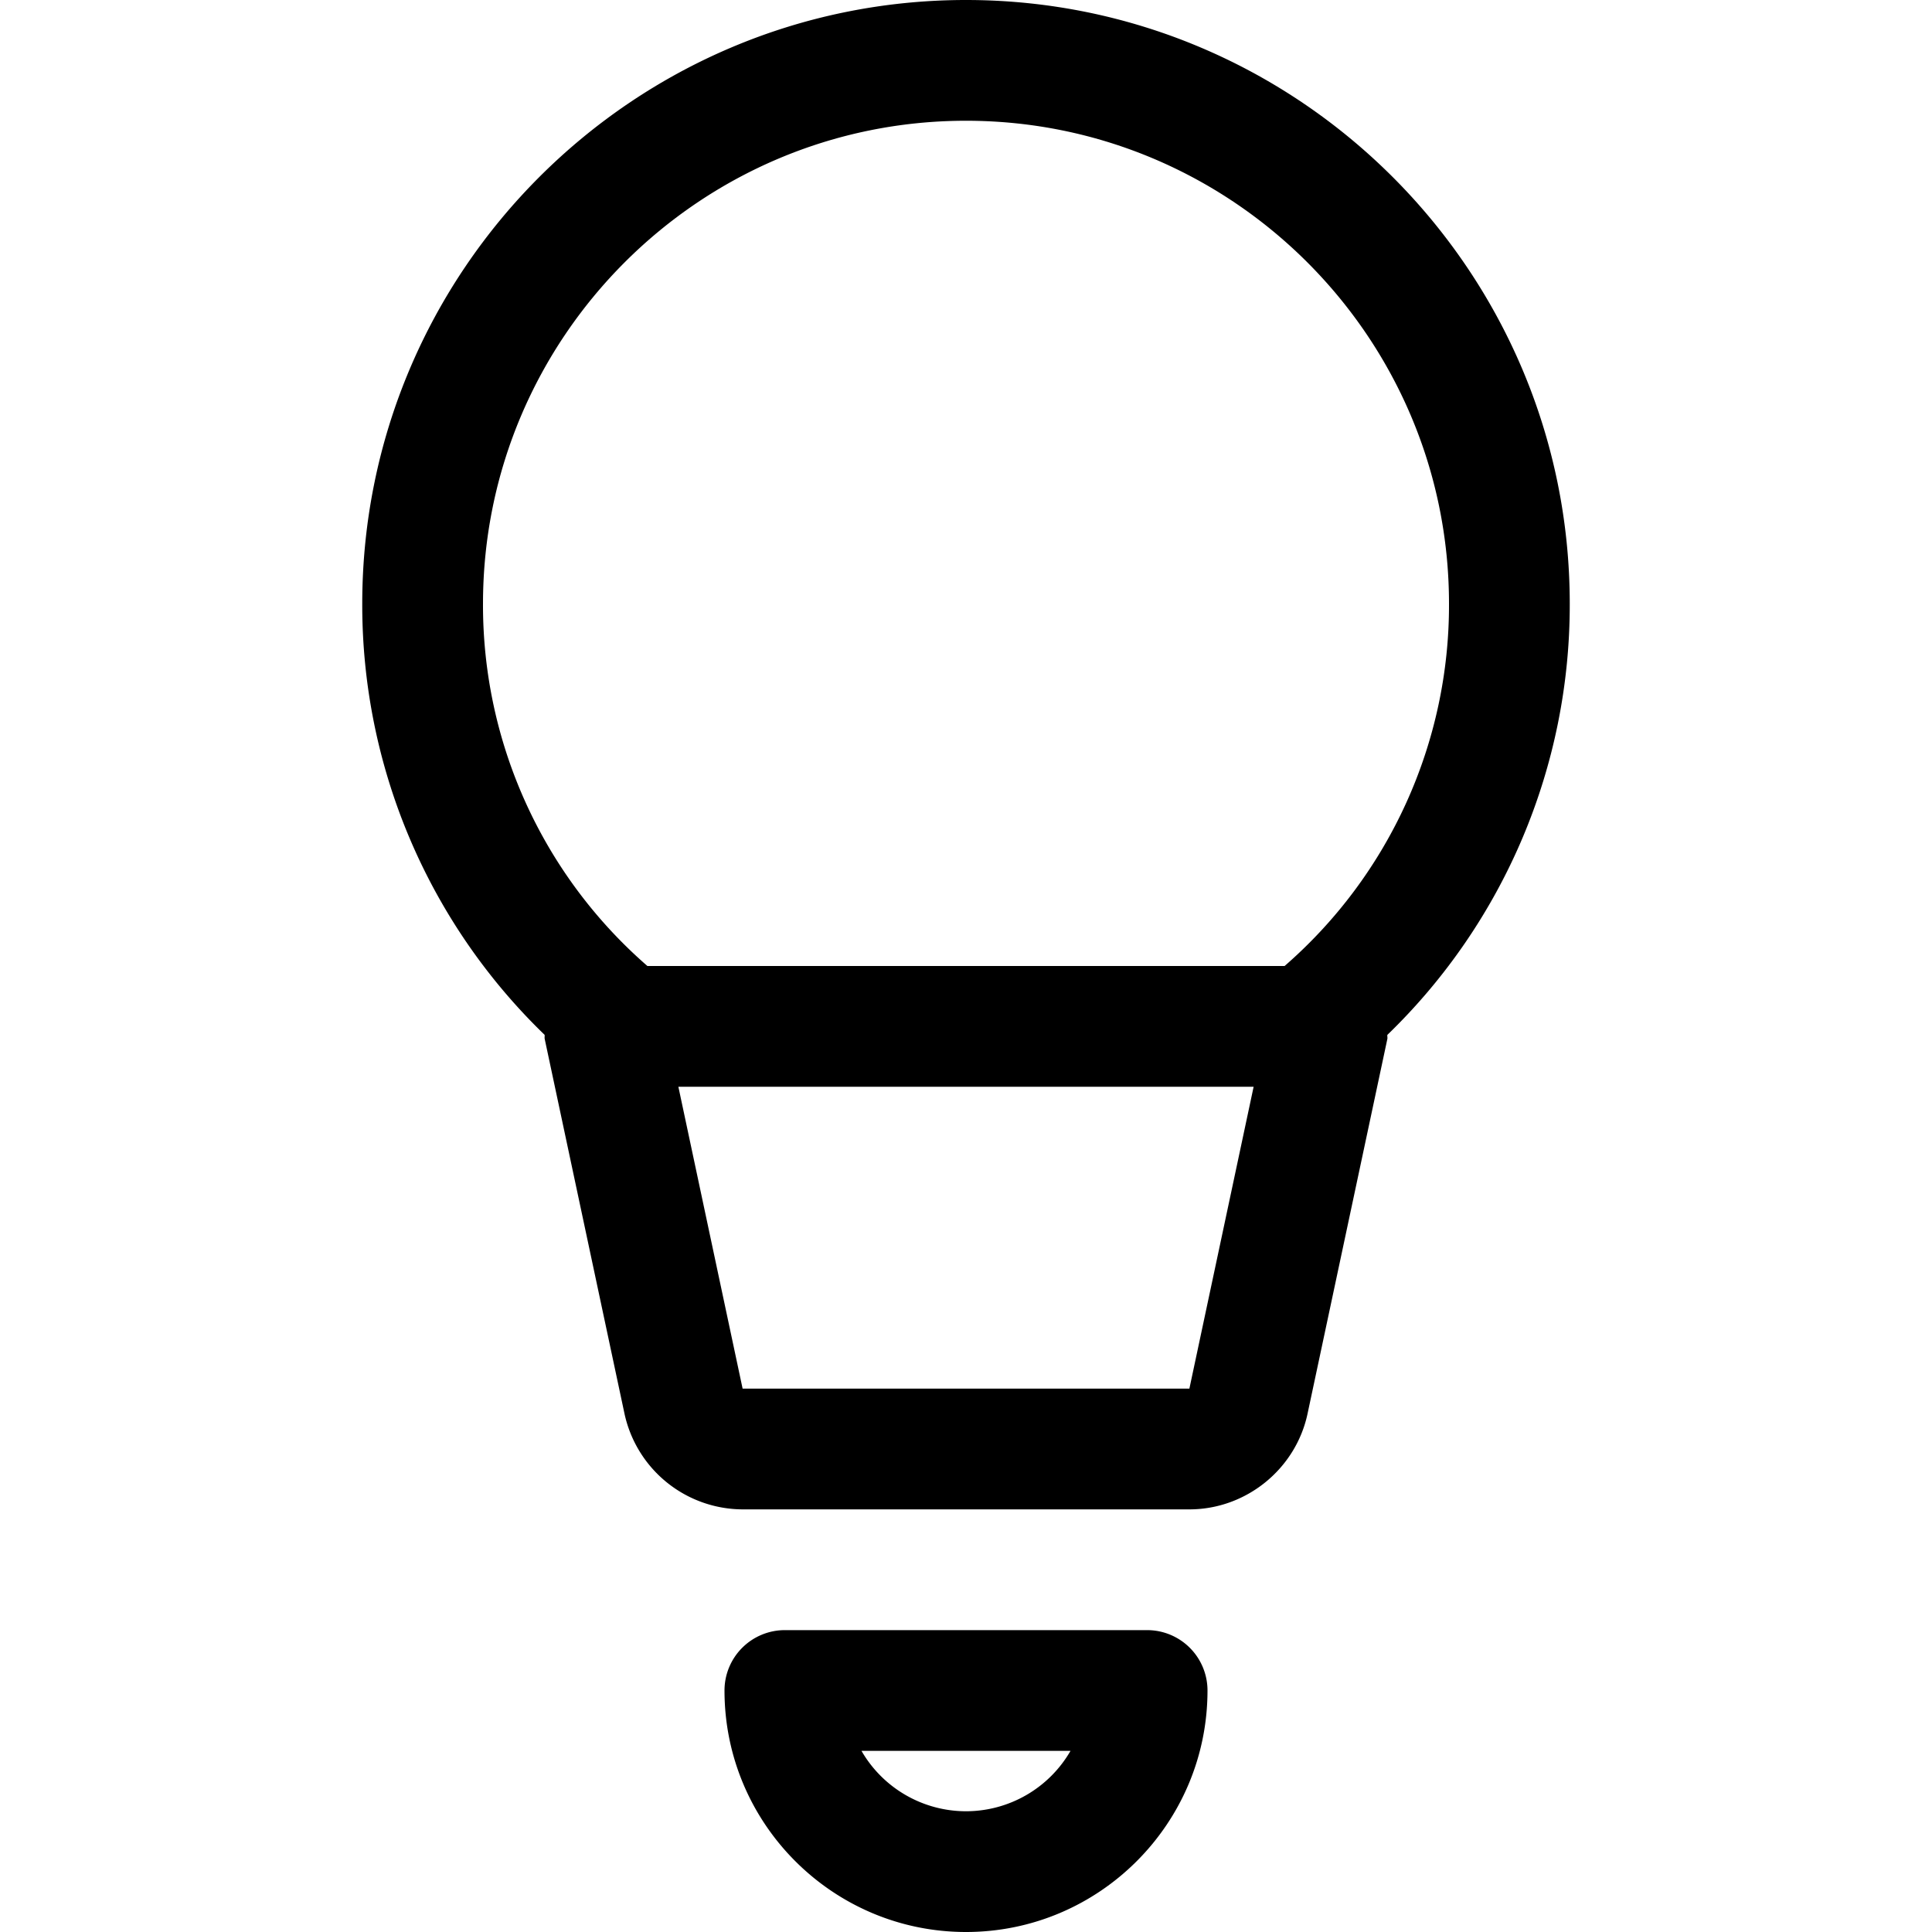 <!-- © Red Hat, Inc. CC-BY-4.0 licensed --><svg xmlns="http://www.w3.org/2000/svg" viewBox="0 0 32 32"><path d="M19 27h-6a1 1 0 0 0-1 1c0 2.206 1.794 4 4 4s4-1.794 4-4a1 1 0 0 0-1-1Zm-3 3a2 2 0 0 1-1.731-1h3.462a2 2 0 0 1-1.73 1Zm10-20c0-5.514-4.486-10-10-10S6 4.486 6 10a9.9 9.9 0 0 0 3.02 7.14c.004.023-.003.045.002.068l1.322 6.209A2.01 2.01 0 0 0 12.3 25h7.4c.938 0 1.761-.666 1.957-1.584l1.322-6.208c.004-.023-.003-.045 0-.067A9.901 9.901 0 0 0 26 10ZM8 10c0-4.411 3.589-8 8-8s8 3.589 8 8a7.92 7.92 0 0 1-2.723 6H10.723A7.92 7.92 0 0 1 8 10Zm4.3 13-1.064-5h9.528L19.7 23h-7.4Z"/></svg>